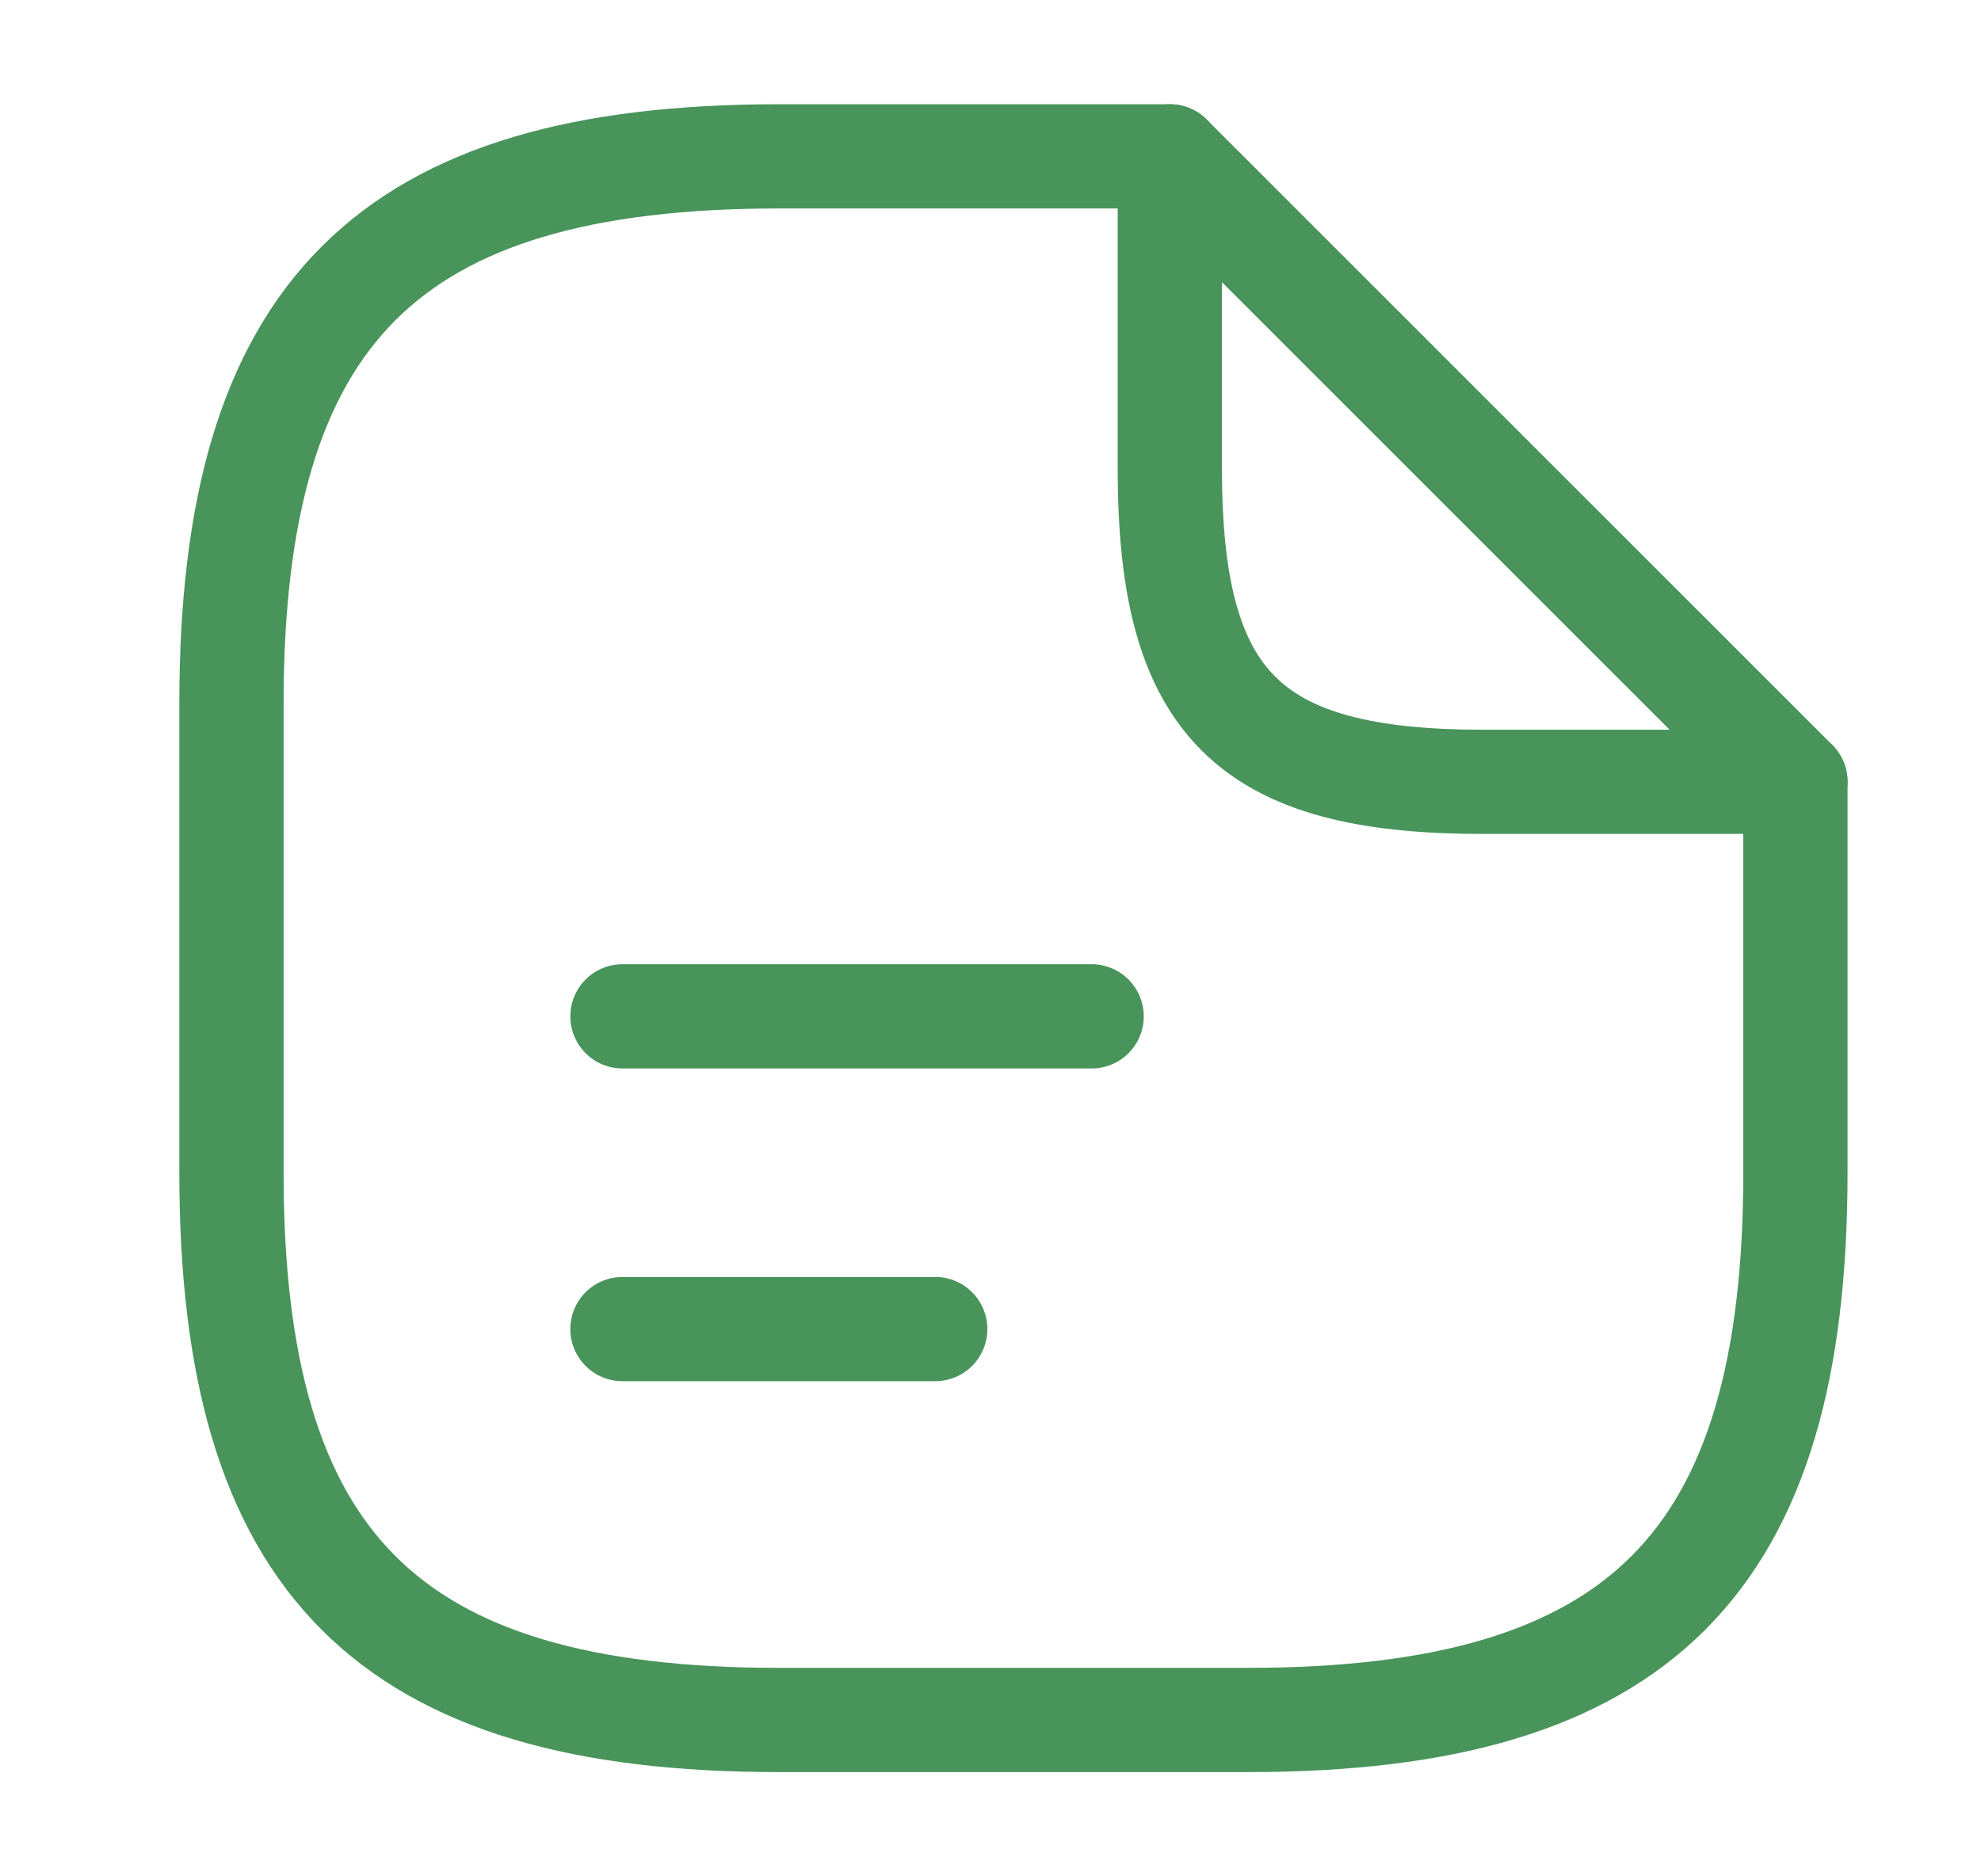 <svg width="19" height="18" viewBox="0 0 19 18" fill="none" xmlns="http://www.w3.org/2000/svg">
<path d="M17.22 7.5V11.25C17.22 15 15.72 16.5 11.97 16.5H7.47C3.72 16.5 2.22 15 2.22 11.25V6.75C2.22 3 3.72 1.5 7.47 1.5H11.22" stroke="#49945A" stroke-linecap="round" stroke-linejoin="round"/>
<path d="M17.22 7.5H14.22C11.97 7.5 11.22 6.75 11.22 4.5V1.5L17.22 7.5Z" stroke="#49945A" stroke-linecap="round" stroke-linejoin="round"/>
<path d="M5.97 9.75H10.47" stroke="#49945A" stroke-linecap="round" stroke-linejoin="round"/>
<path d="M5.97 12.75H8.97" stroke="#49945A" stroke-linecap="round" stroke-linejoin="round"/>
</svg>
